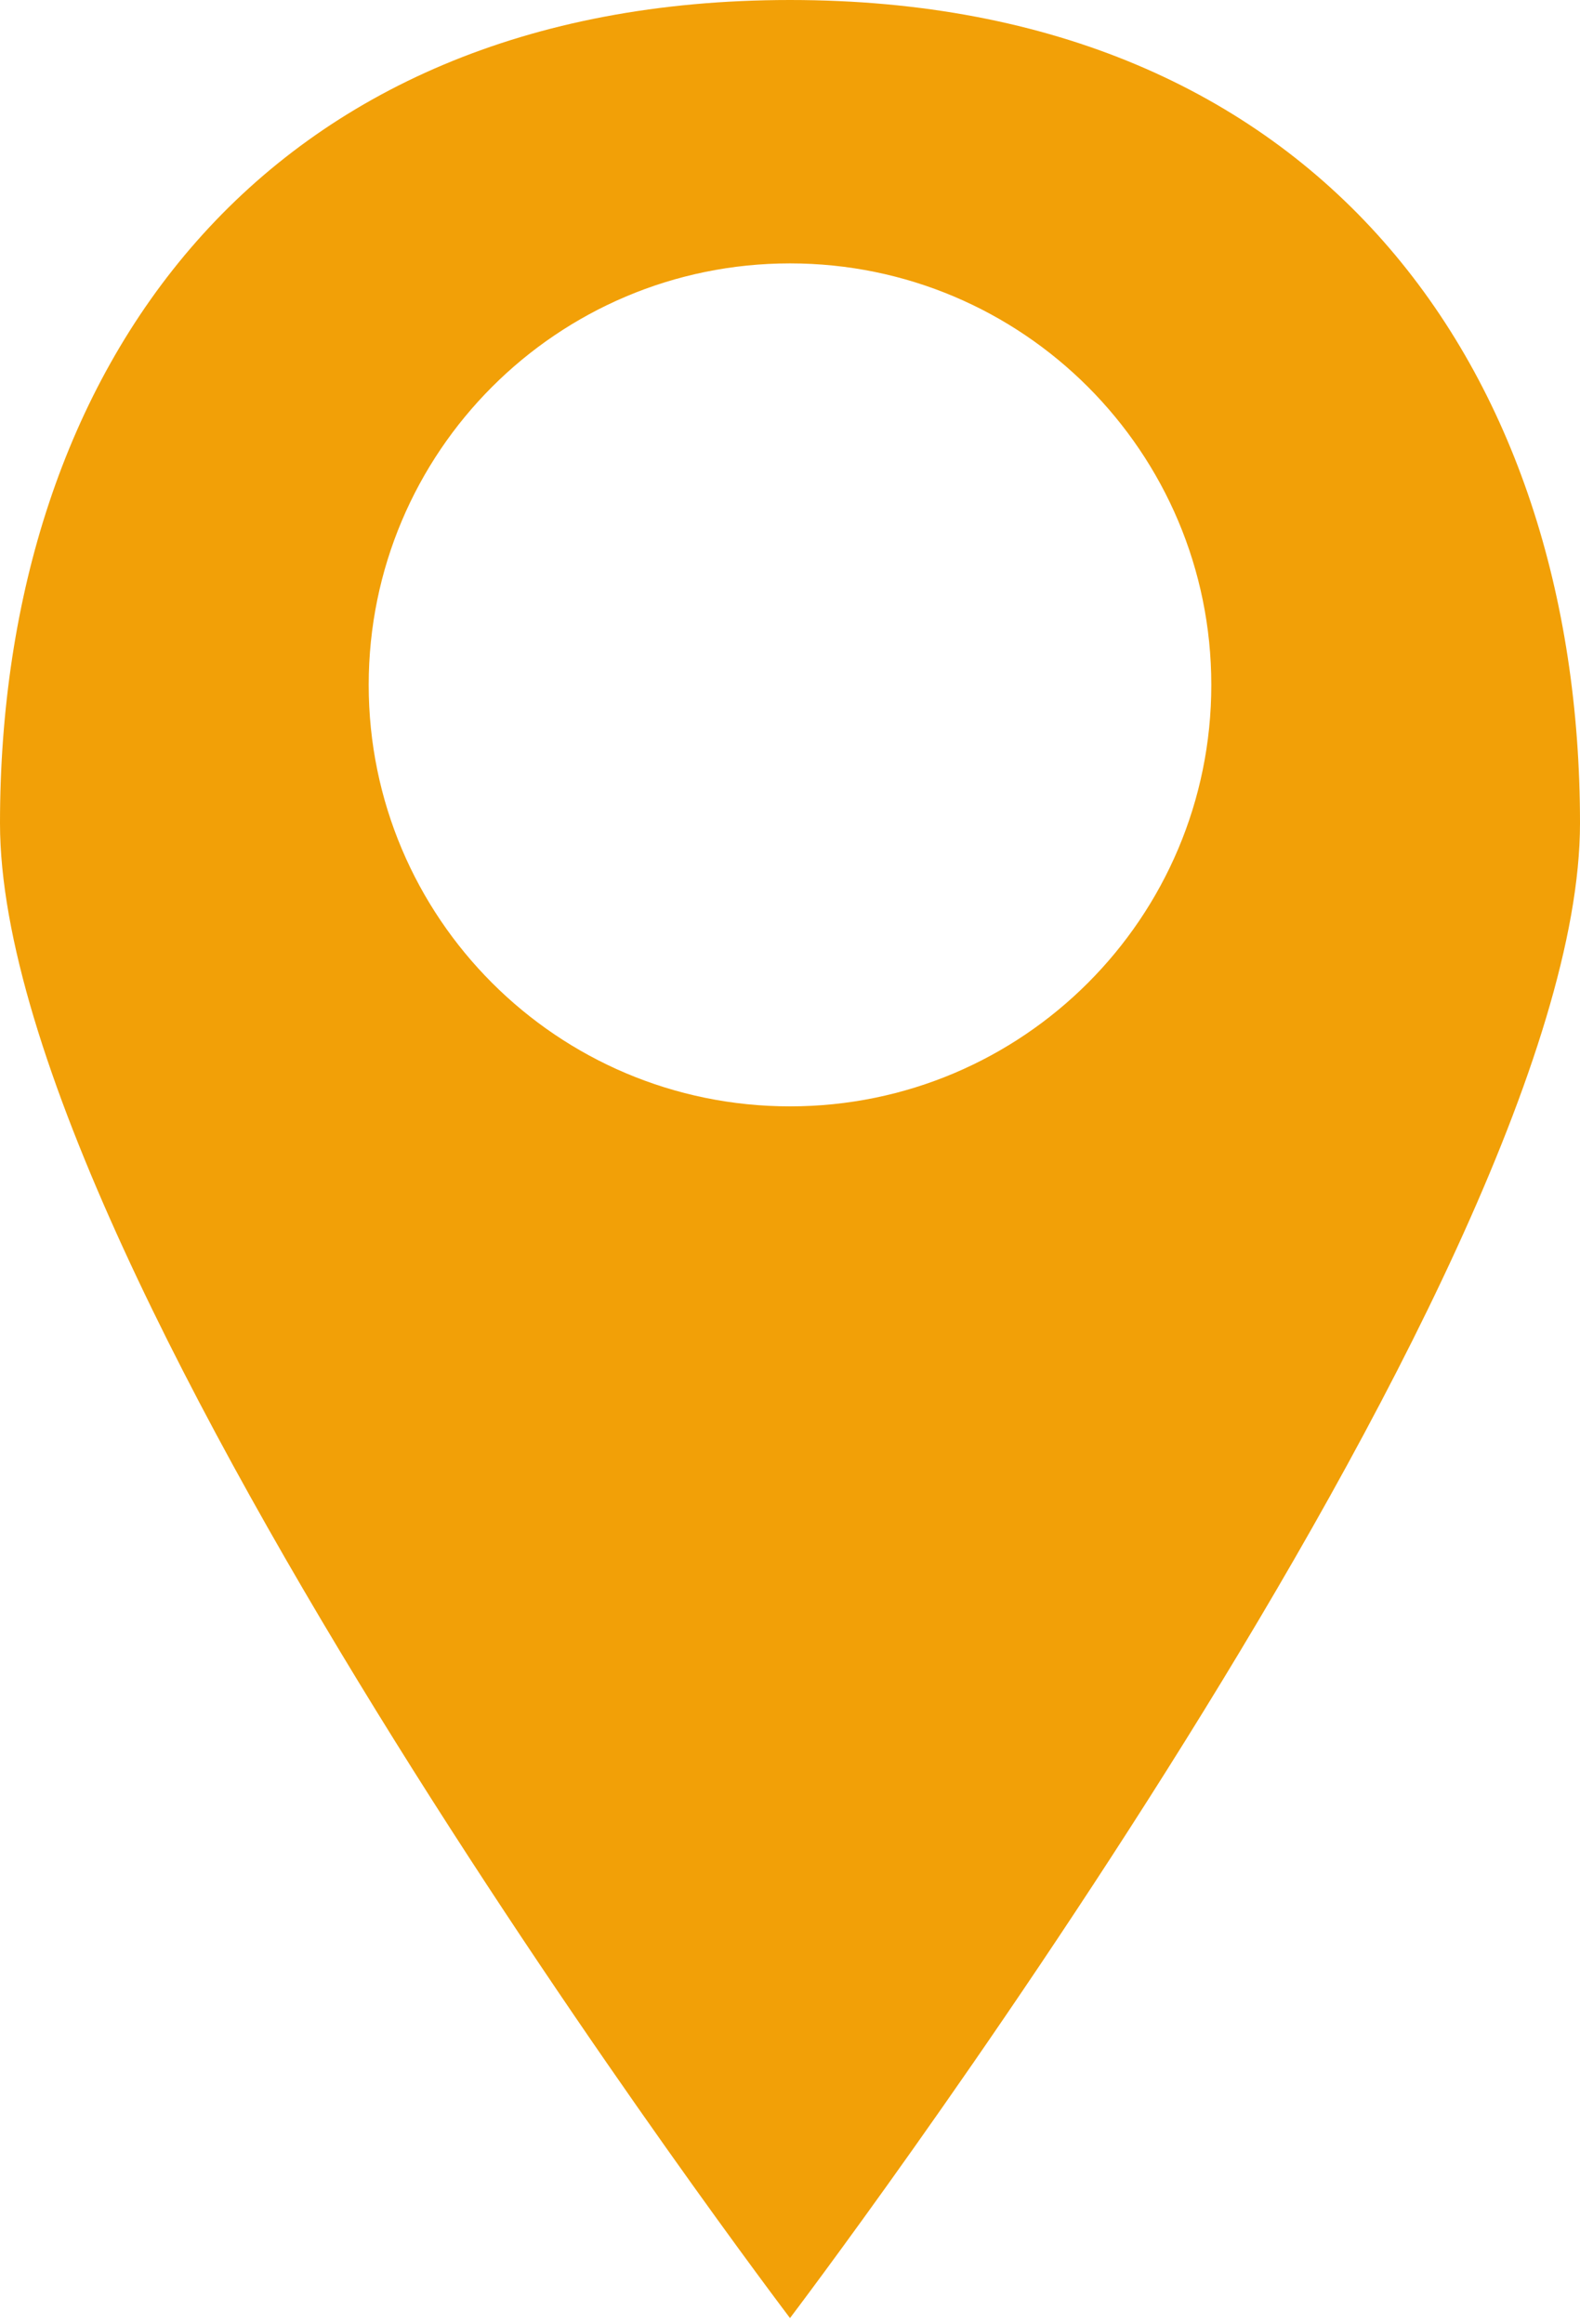 <svg width="17" height="25" viewBox="0 0 17 25" fill="none" xmlns="http://www.w3.org/2000/svg">
<path d="M8.5 0C2.812 0 0 3.964 0 8.855C0 13.745 8.5 24.933 8.5 24.933C8.5 24.933 17 13.745 17 8.855C17 3.964 14.188 0 8.5 0ZM8.5 11.9C5.996 11.9 3.967 9.87 3.967 7.367C3.967 4.863 5.996 2.833 8.5 2.833C11.004 2.833 13.033 4.863 13.033 7.367C13.033 9.87 11.004 11.9 8.5 11.9Z" fill="#F2A007"/>
</svg>
